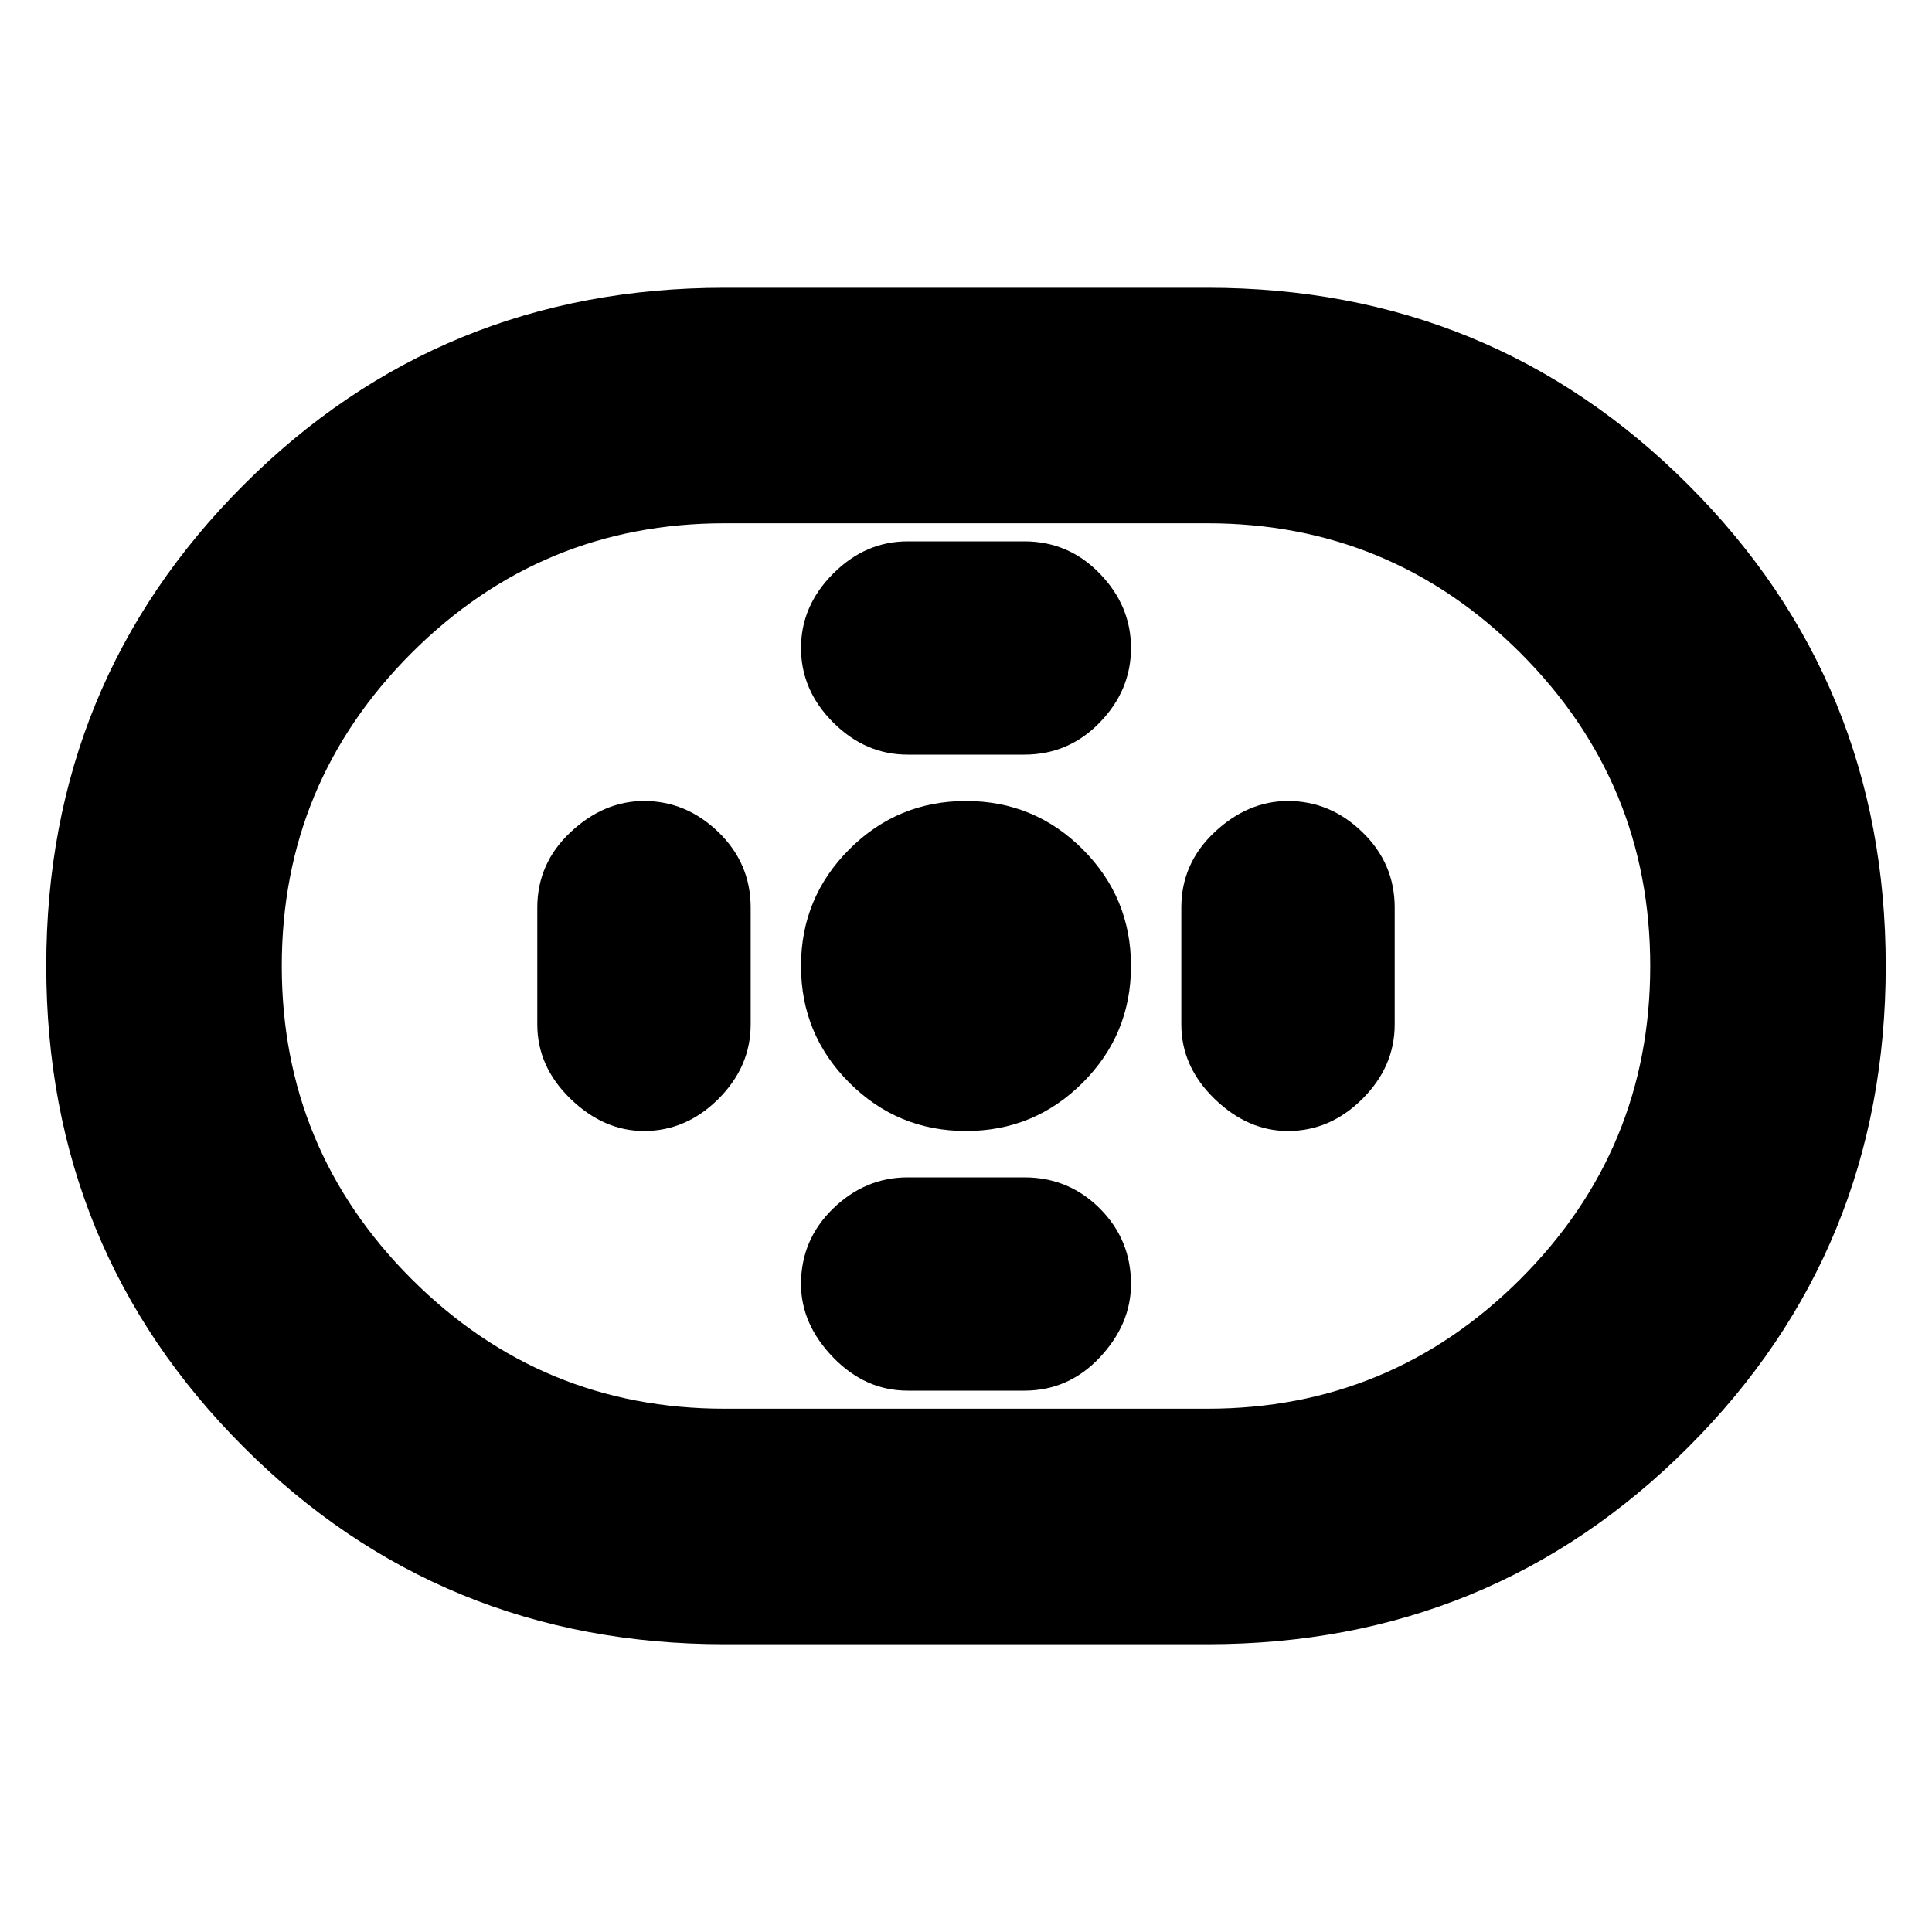 <svg xmlns="http://www.w3.org/2000/svg" height="20" width="20"><path d="M7.5 17.021q-2.938 0-4.979-2.042Q.479 12.938.479 10t2.042-4.979Q4.562 2.979 7.5 2.979h5q2.938 0 4.979 2.042Q19.521 7.062 19.521 10t-2.042 4.979q-2.041 2.042-4.979 2.042Zm0-2.438h5q1.896 0 3.24-1.343 1.343-1.344 1.343-3.24 0-1.896-1.343-3.24-1.344-1.343-3.24-1.343h-5q-1.896 0-3.24 1.343Q2.917 8.104 2.917 10q0 1.896 1.343 3.24 1.344 1.343 3.24 1.343Zm2.5-2.875q.708 0 1.208-.5t.5-1.208q0-.708-.5-1.208T10 8.292q-.708 0-1.208.5T8.292 10q0 .708.5 1.208t1.208.5Zm-.604-3.896h1.208q.458 0 .781-.333t.323-.771q0-.437-.323-.77-.323-.334-.781-.334H9.396q-.438 0-.771.334-.333.333-.333.77 0 .438.333.771t.771.333Zm0 6.584h1.208q.458 0 .781-.344t.323-.76q0-.459-.323-.782-.323-.322-.781-.322H9.396q-.438 0-.771.322-.333.323-.333.782 0 .416.333.76.333.344.771.344Zm3.937-2.688q.438 0 .771-.333.334-.333.334-.771V9.396q0-.458-.334-.781-.333-.323-.771-.323-.416 0-.76.323-.344.323-.344.781v1.208q0 .438.344.771t.76.333Zm-6.666 0q.437 0 .771-.333.333-.333.333-.771V9.396q0-.458-.333-.781-.334-.323-.771-.323-.417 0-.761.323-.344.323-.344.781v1.208q0 .438.344.771t.761.333ZM10 10Z"/></svg>